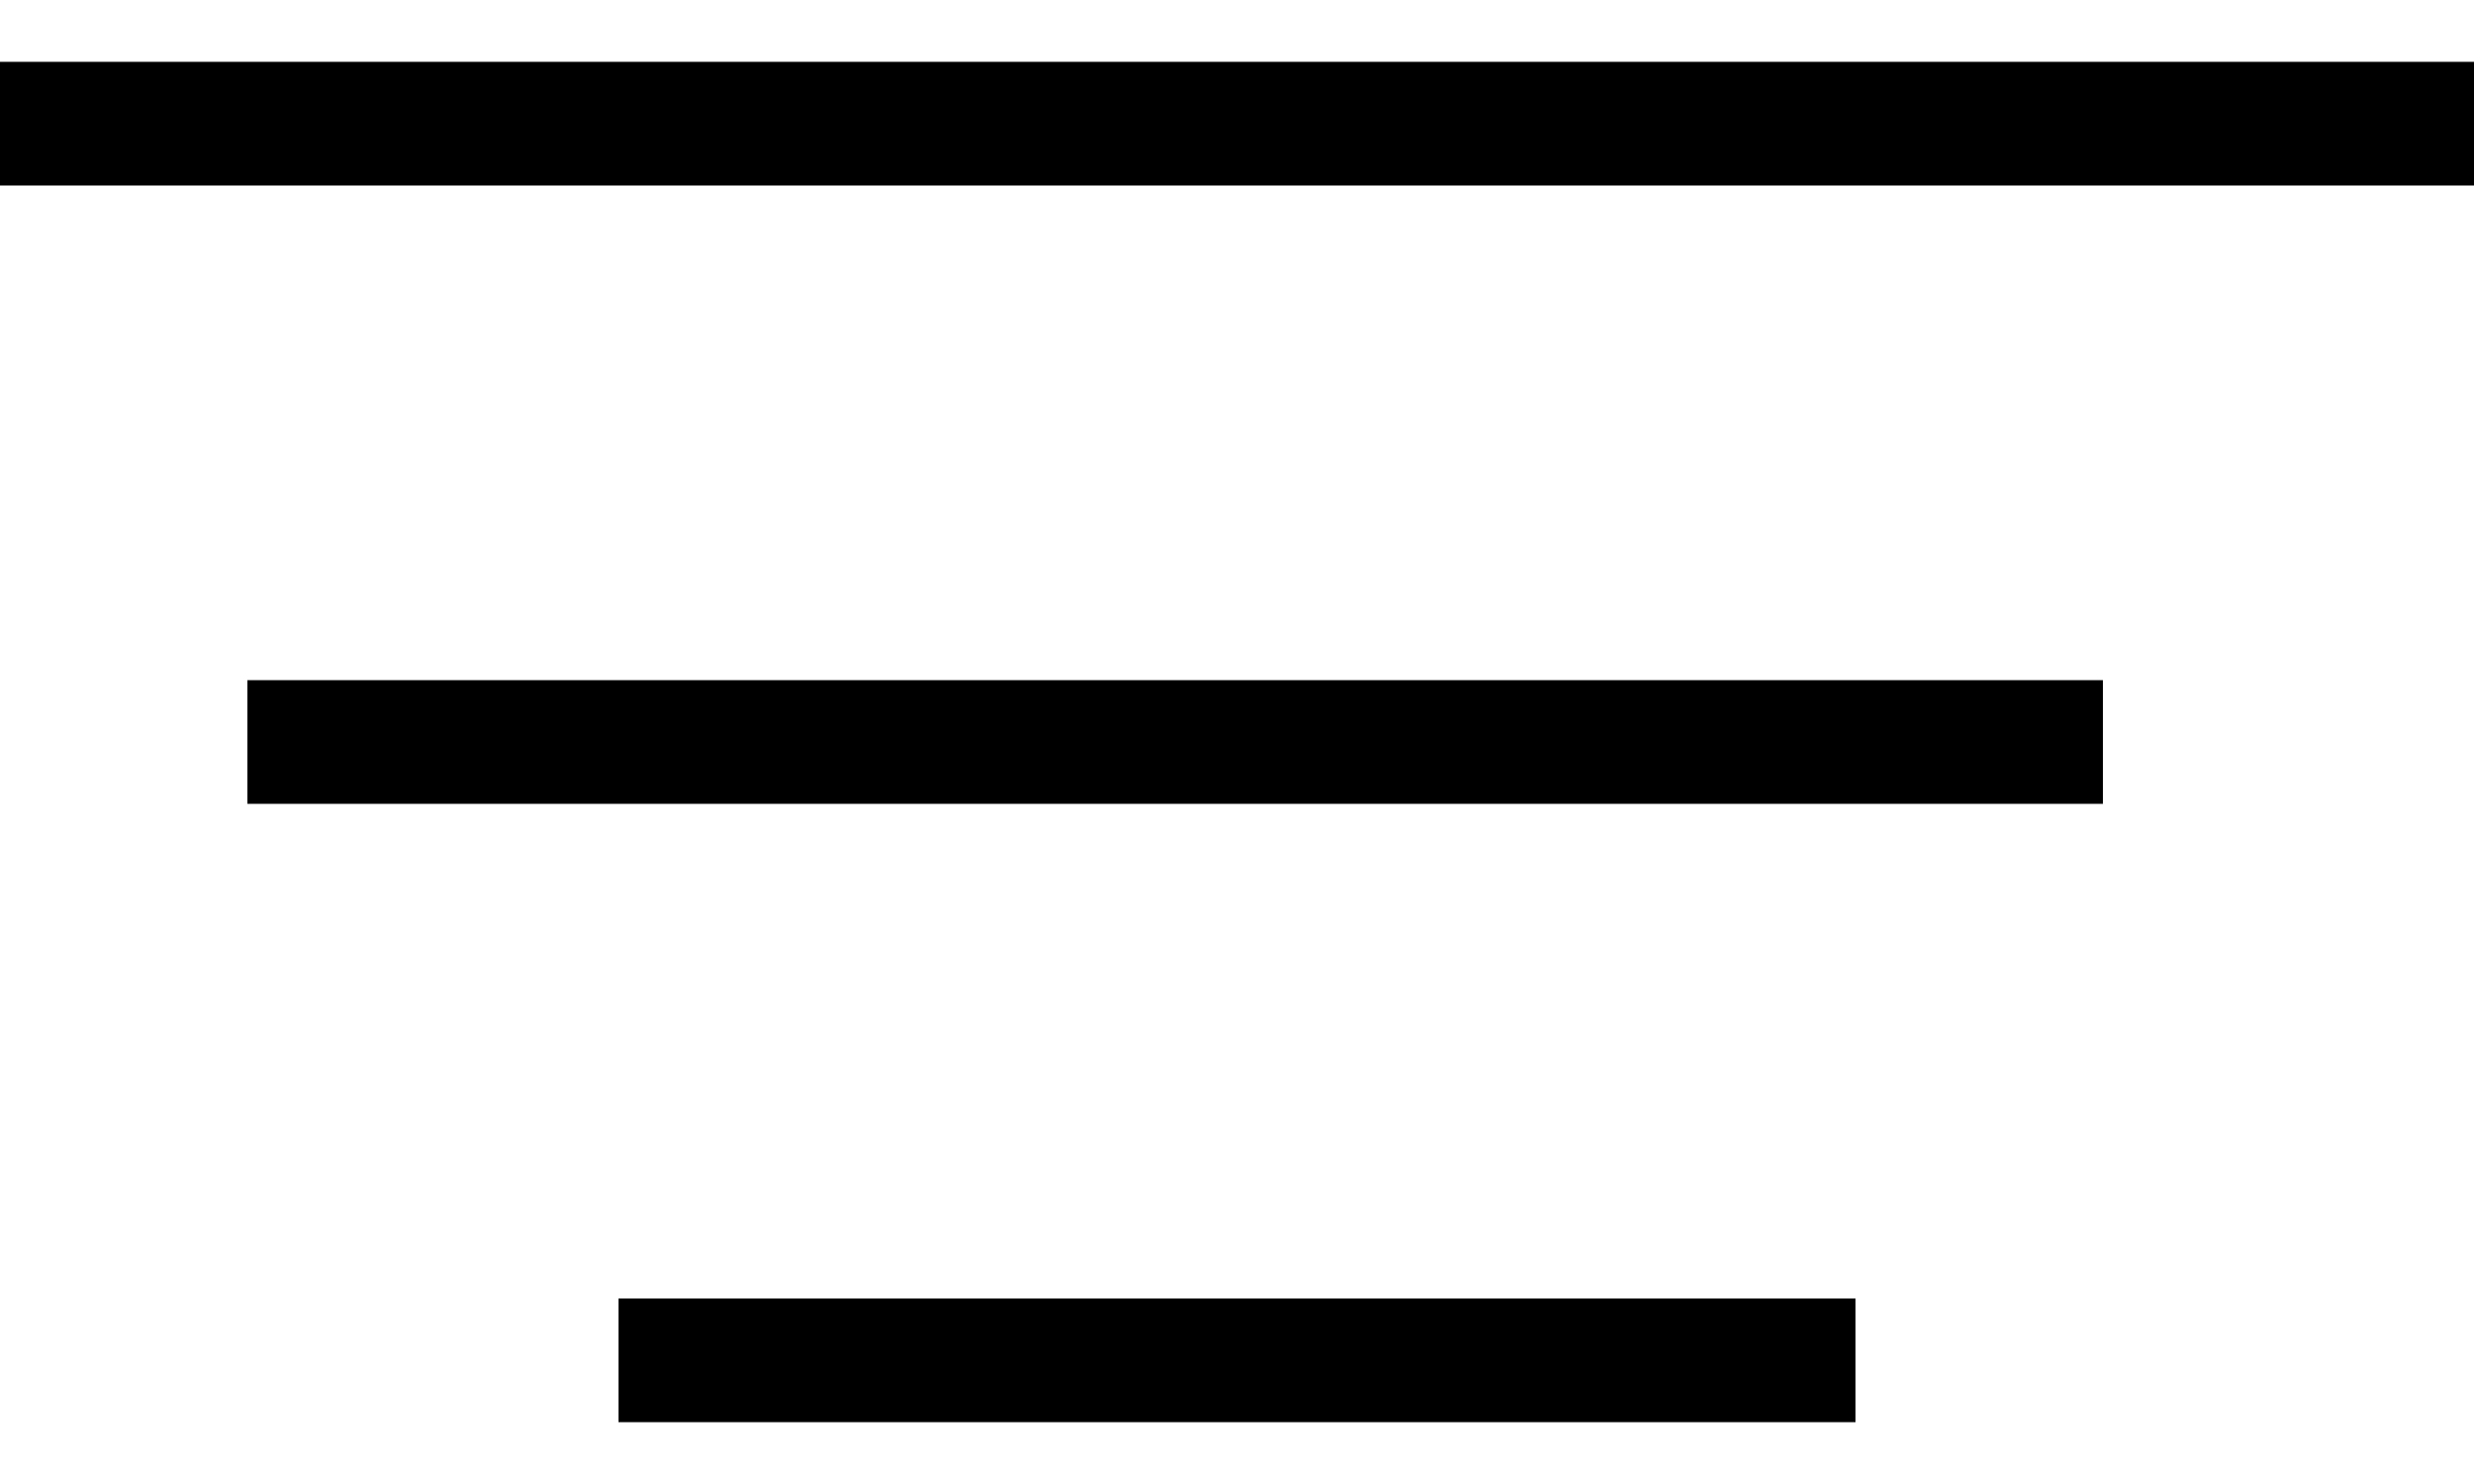 <svg width="20" height="12" viewBox="0 0 20 12" fill="none" xmlns="http://www.w3.org/2000/svg">
<path d="M5 11H15" stroke="black"/>
<path d="M2 6H17" stroke="black"/>
<path d="M0 1H20" stroke="black"/>
</svg>

